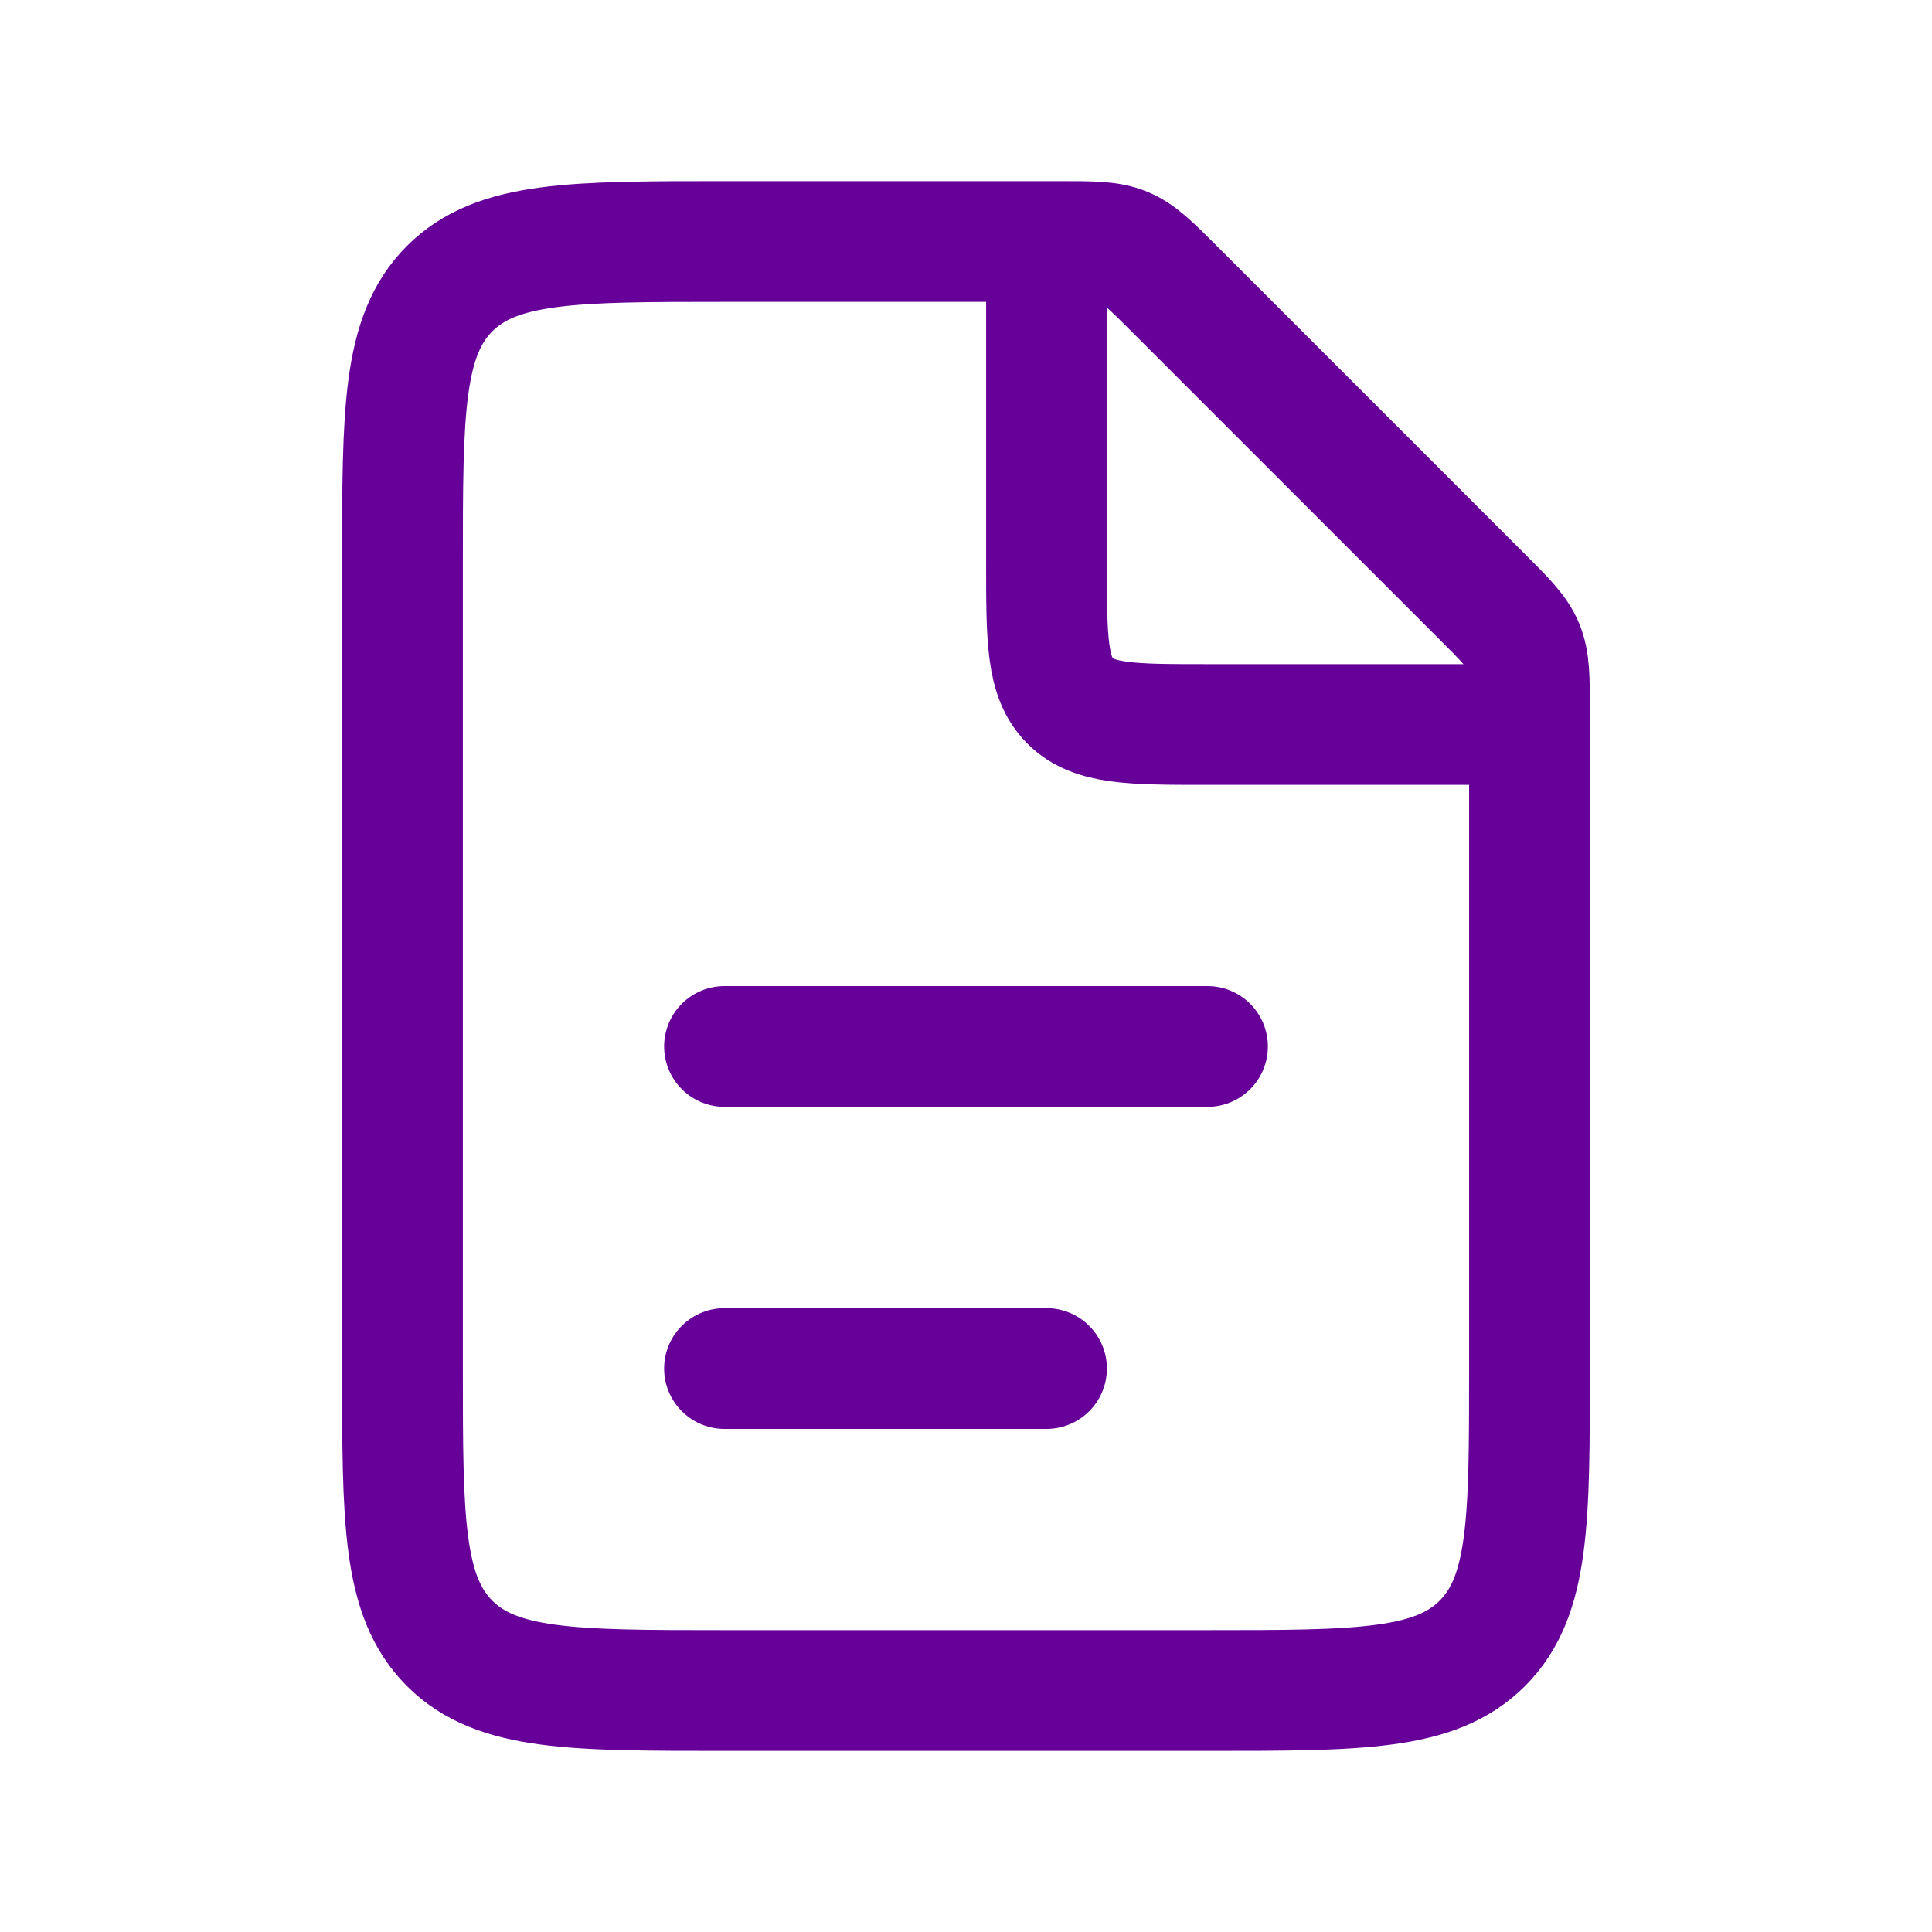<svg width="40" height="40" viewBox="0 0 40 40" fill="none" xmlns="http://www.w3.org/2000/svg">
<path d="M21.952 5H15C11.857 5 10.286 5 9.309 5.976C8.333 6.953 8.333 8.524 8.333 11.667V28.333C8.333 31.476 8.333 33.047 9.309 34.024C10.286 35 11.857 35 15 35H25C28.142 35 29.714 35 30.69 34.024C31.666 33.047 31.666 31.476 31.666 28.333V14.714C31.666 14.033 31.666 13.692 31.54 13.386C31.413 13.08 31.172 12.839 30.69 12.357L24.309 5.976C23.828 5.495 23.587 5.254 23.28 5.127C22.974 5 22.634 5 21.952 5Z" stroke="#660099" stroke-width="2.5"/>
<path d="M15 21.666L25 21.666" stroke="#660099" stroke-width="2.5" stroke-linecap="round"/>
<path d="M15 28.334L21.667 28.334" stroke="#660099" stroke-width="2.5" stroke-linecap="round"/>
<path d="M21.667 5V11.667C21.667 13.238 21.667 14.024 22.155 14.512C22.643 15 23.429 15 25 15H31.667" stroke="#660099" stroke-width="2.5"/>
</svg>
